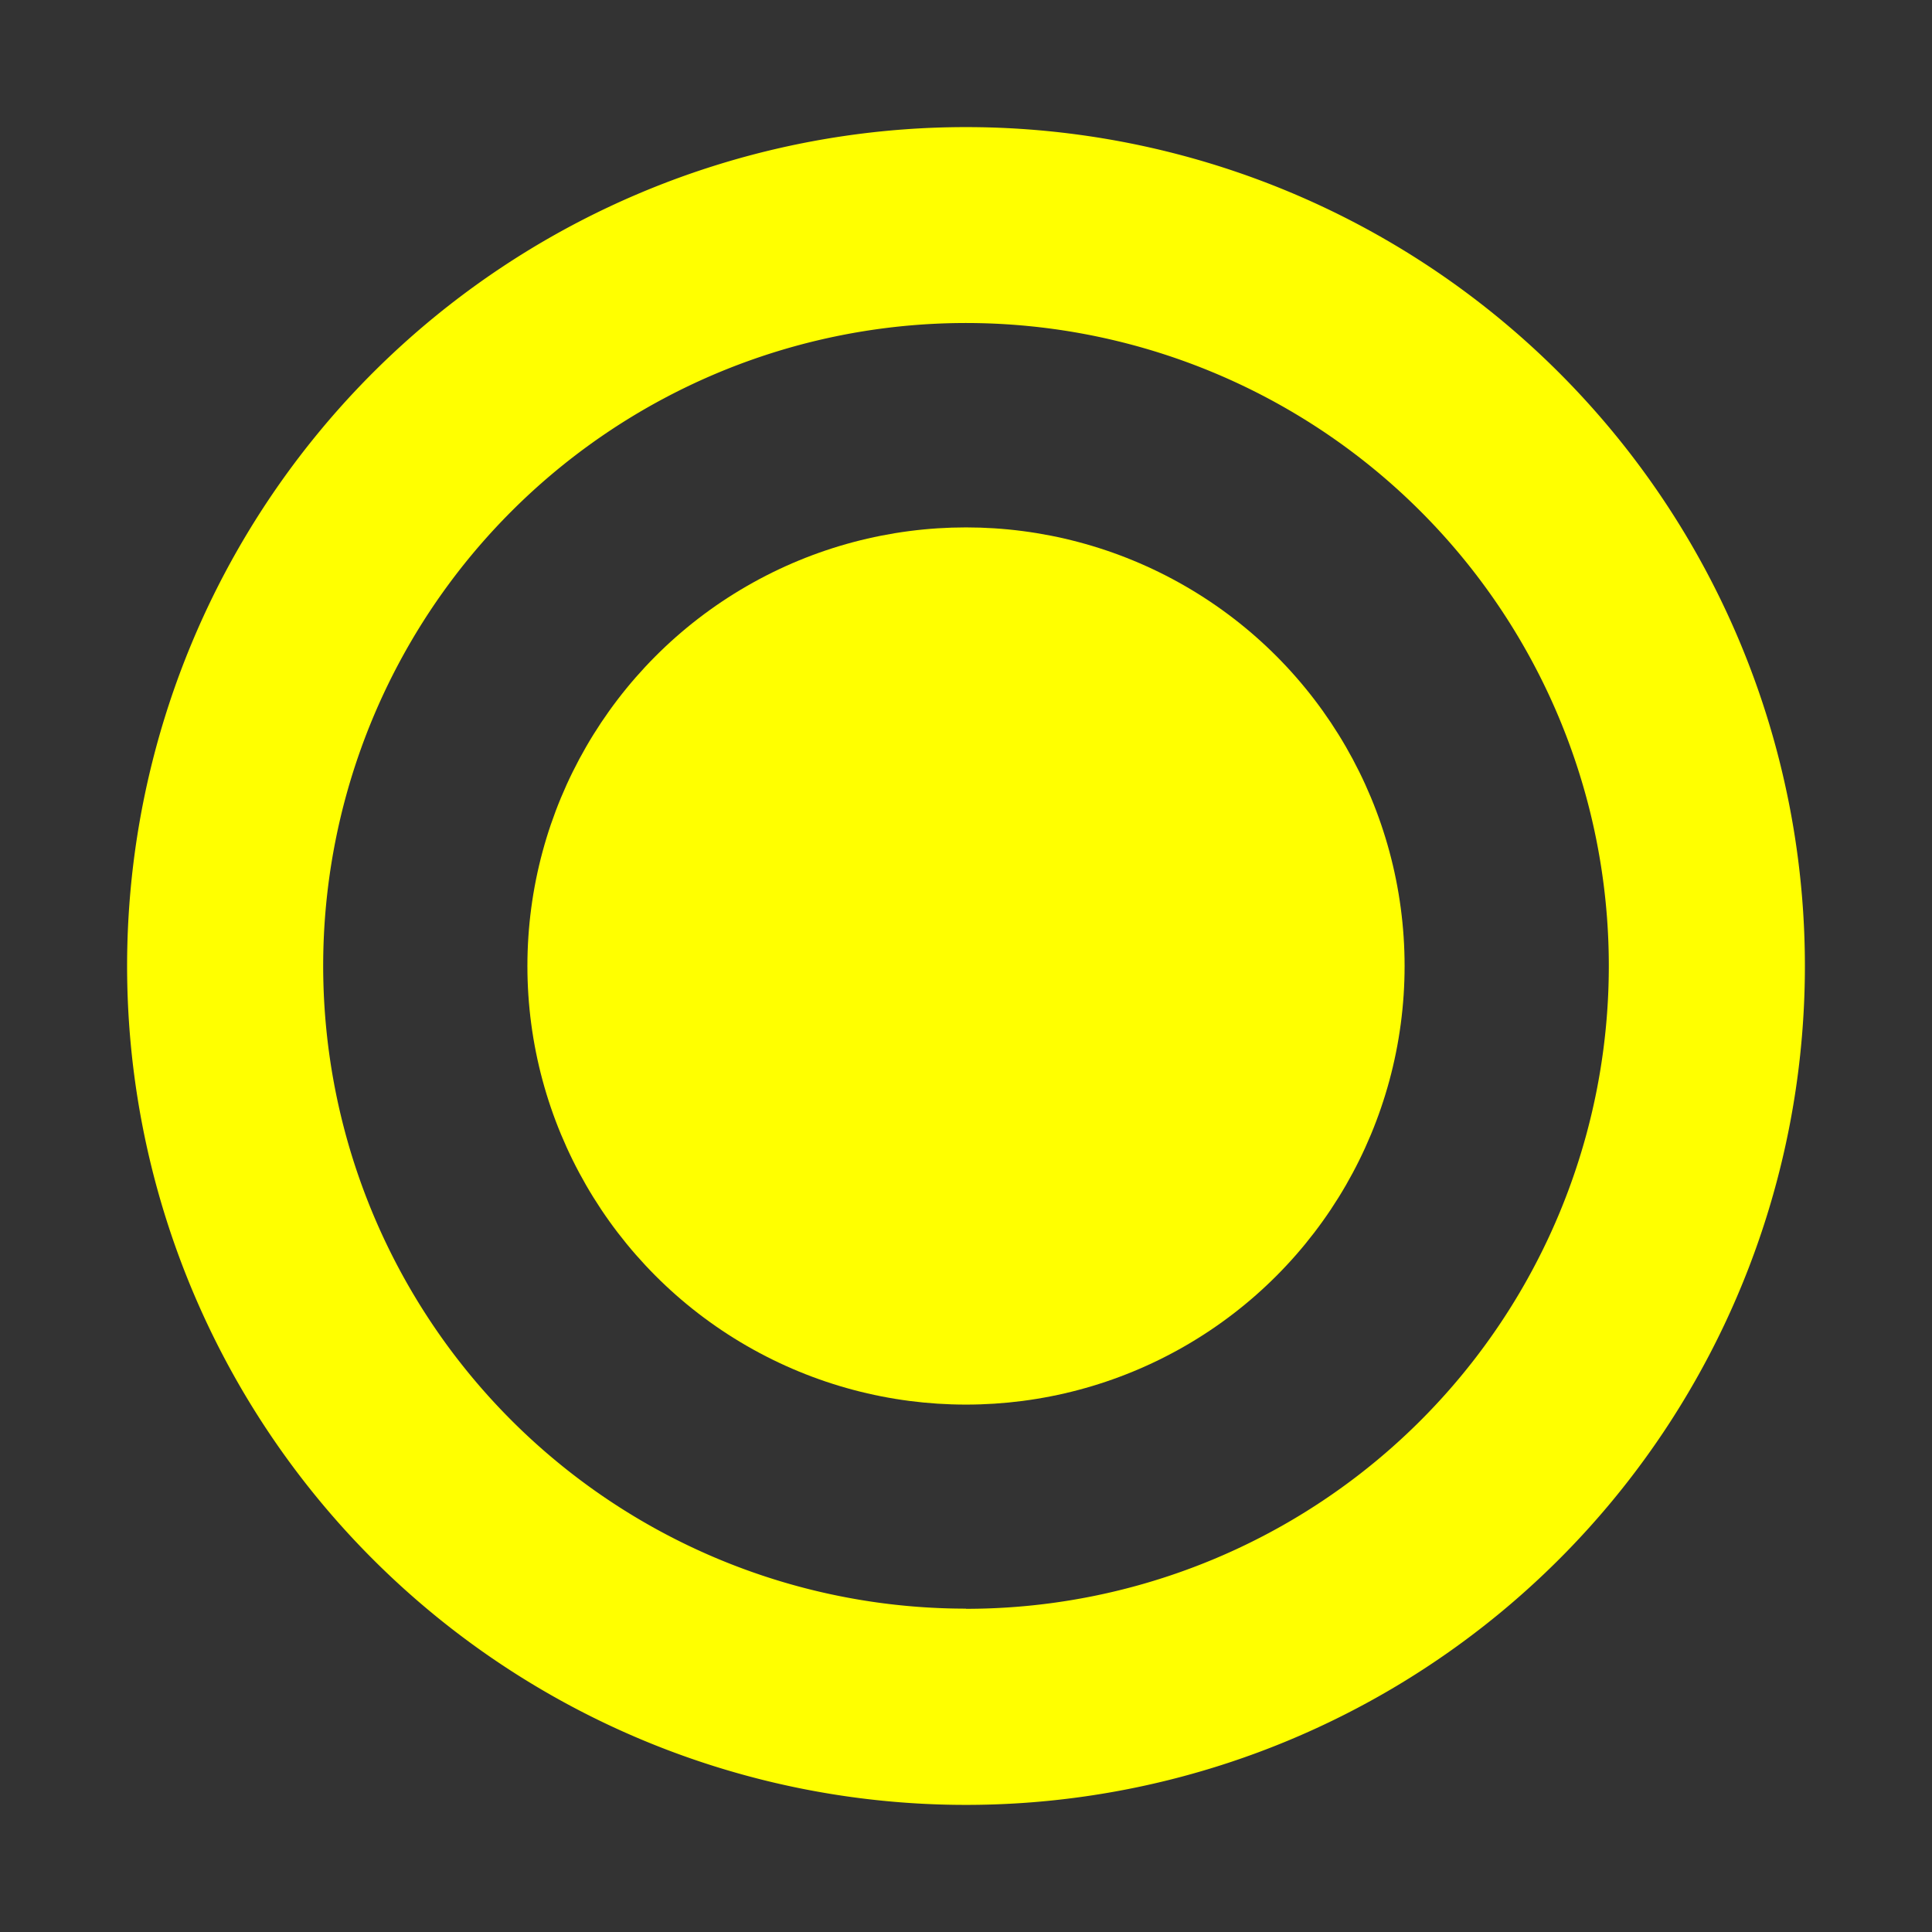 <svg id="Layer_1" data-name="Layer 1" xmlns="http://www.w3.org/2000/svg" viewBox="0 0 114 114"><rect x="0" y="0" width="114" height="114" fill="#333333" stroke="none"/><defs><style>.cls-1{fill:#ffff00;}</style></defs><title>Artboard 1 copy</title><path class="cls-1" d="M57,7.5A49.5,49.5,0,1,0,106.5,57,49.5,49.5,0,0,0,57,7.5Zm0,87.42A37.93,37.93,0,1,1,94.93,57,37.93,37.93,0,0,1,57,94.93Z"/><circle class="cls-1" cx="57" cy="57" r="25.88"/></svg>